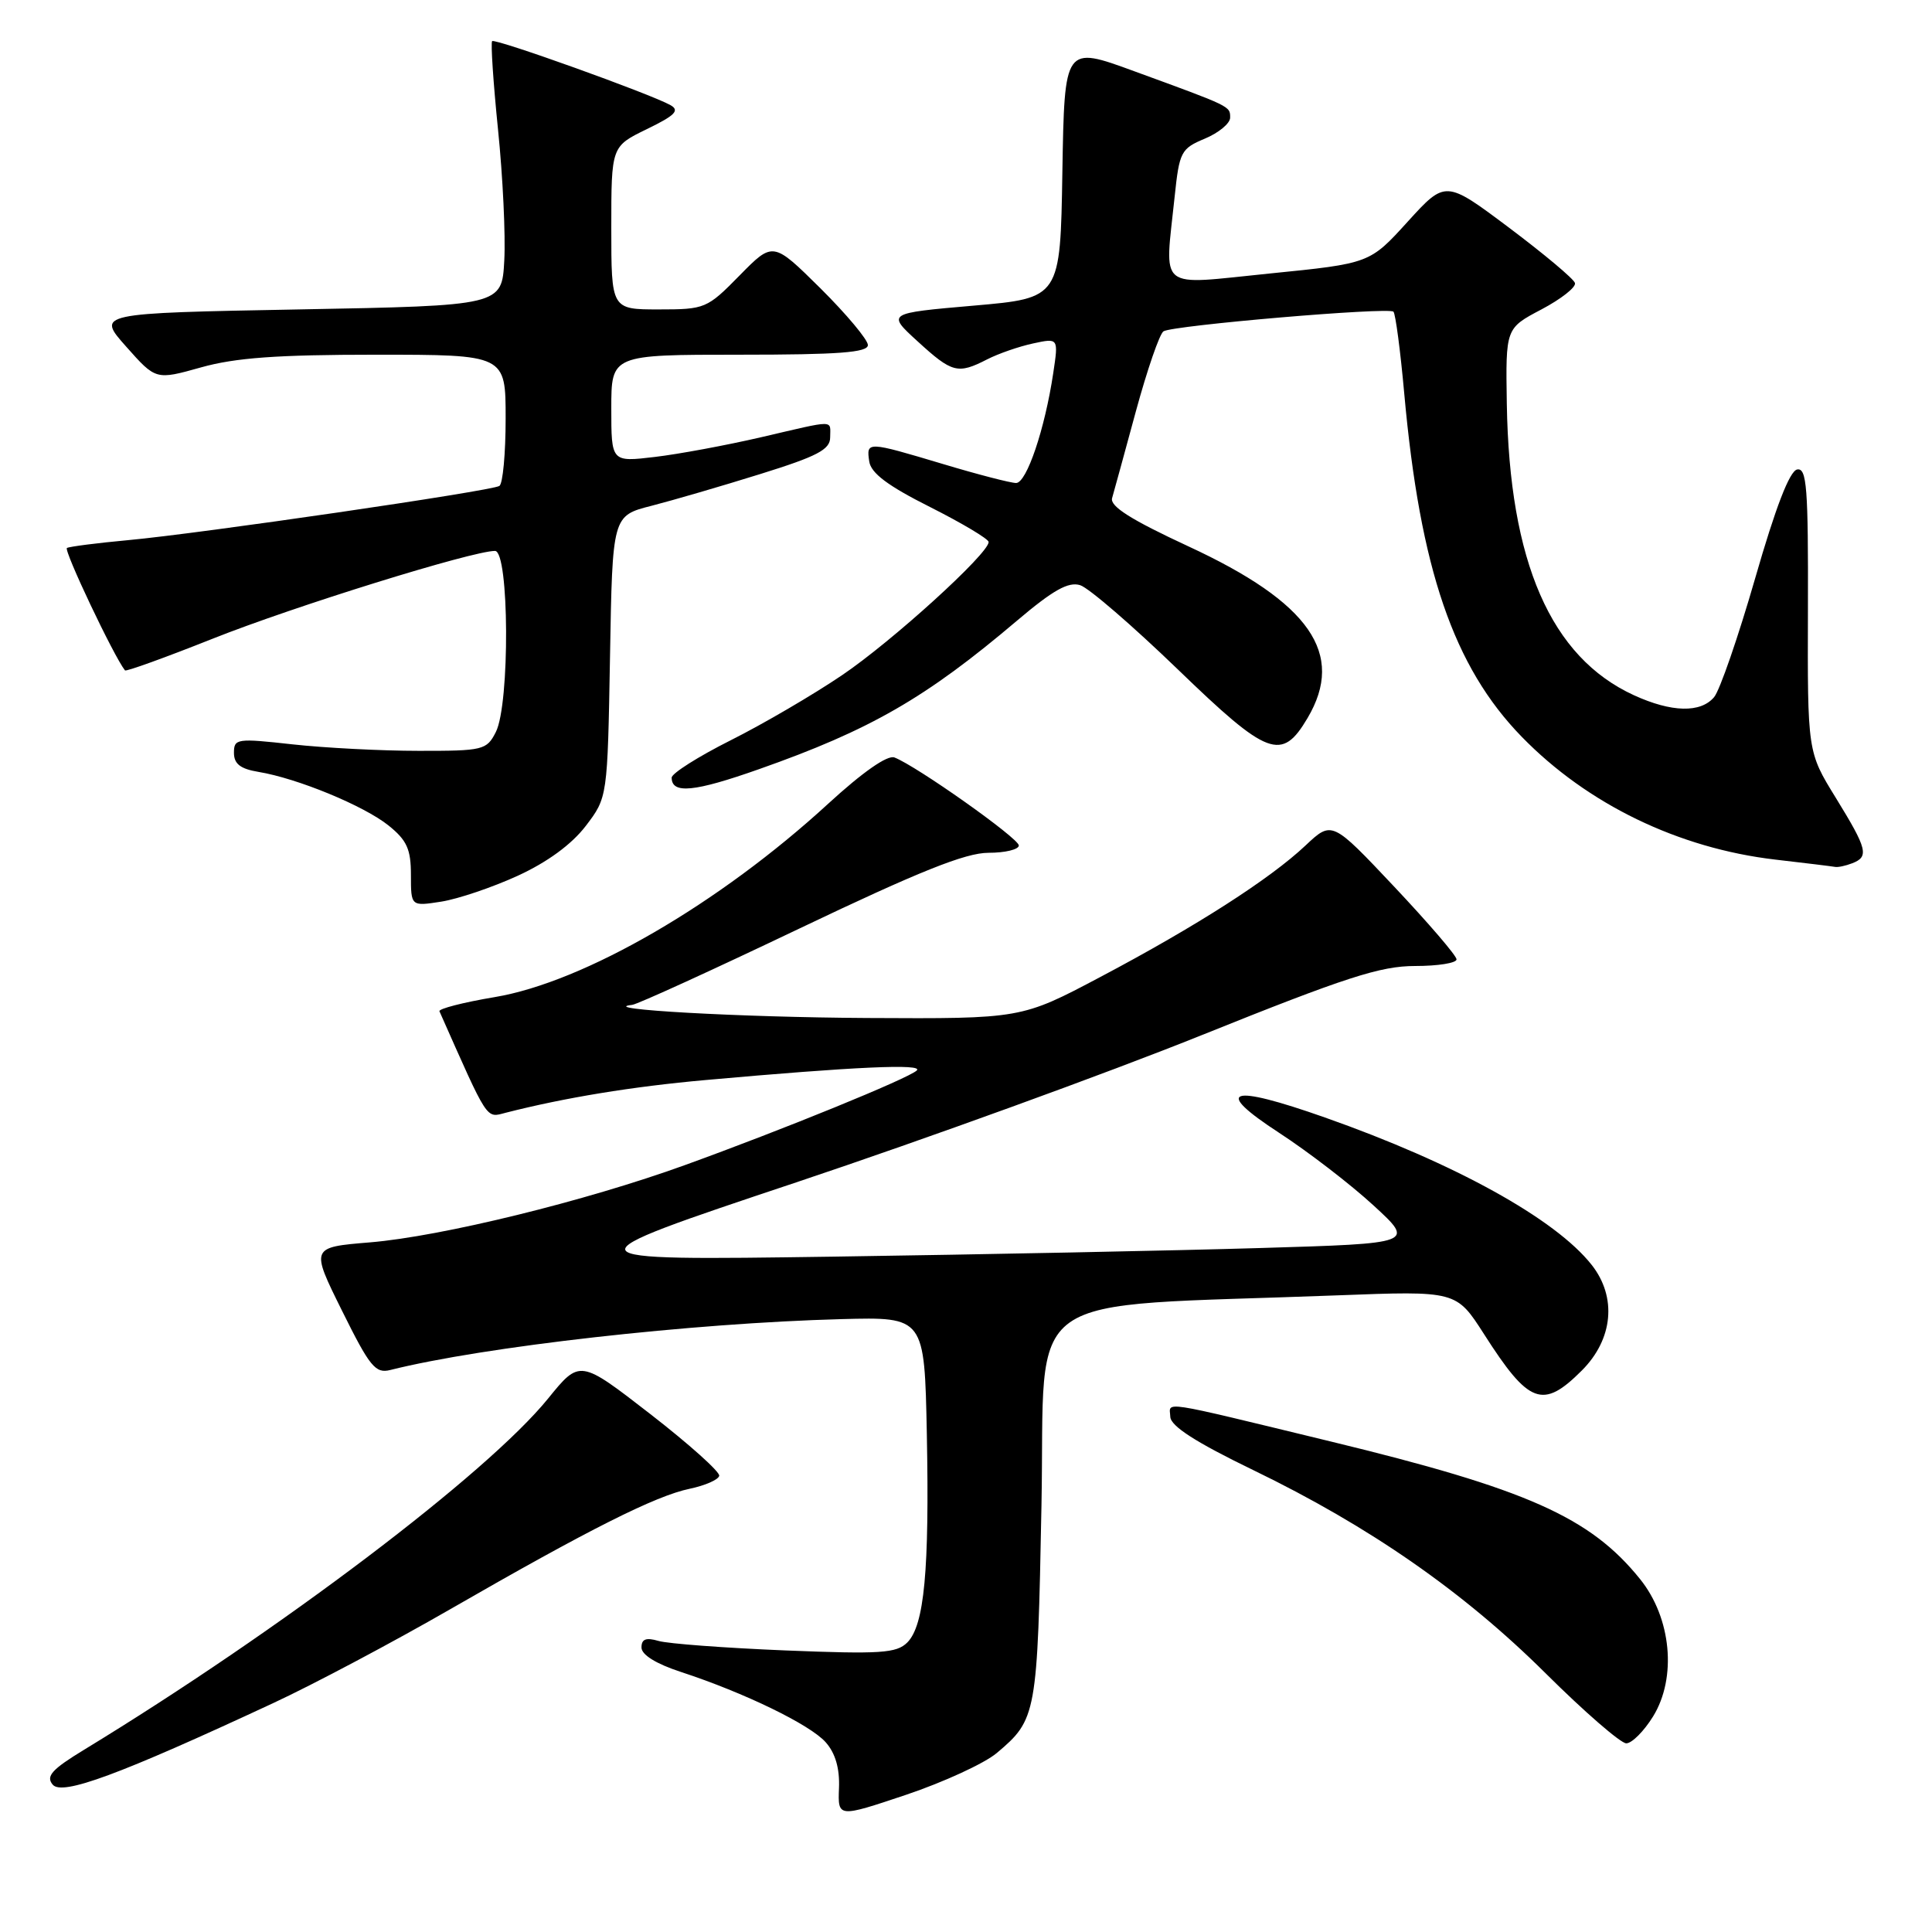 <?xml version="1.0" encoding="UTF-8" standalone="no"?>
<!DOCTYPE svg PUBLIC "-//W3C//DTD SVG 1.1//EN" "http://www.w3.org/Graphics/SVG/1.1/DTD/svg11.dtd" >
<svg xmlns="http://www.w3.org/2000/svg" xmlns:xlink="http://www.w3.org/1999/xlink" version="1.1" viewBox="0 0 256 256">
 <g >
 <path fill="currentColor"
d=" M 132.07 232.29 C 137.36 227.83 137.47 227.27 138.00 199.50 C 138.56 170.29 134.35 173.28 177.23 171.64 C 192.96 171.04 192.96 171.04 196.63 176.76 C 202.59 186.09 204.42 186.78 209.60 181.60 C 213.75 177.45 214.27 171.88 210.91 167.61 C 206.10 161.50 192.78 154.14 175.55 148.07 C 162.85 143.59 160.64 144.34 169.50 150.11 C 173.35 152.62 178.97 156.94 181.99 159.72 C 187.48 164.76 187.48 164.76 166.99 165.37 C 155.72 165.71 130.30 166.22 110.50 166.51 C 74.50 167.03 74.50 167.03 105.50 156.67 C 122.55 150.97 146.74 142.19 159.26 137.15 C 178.31 129.49 182.91 128.00 187.51 128.00 C 190.53 128.00 193.00 127.61 193.00 127.12 C 193.00 126.64 189.28 122.31 184.74 117.49 C 176.49 108.74 176.49 108.74 172.99 112.03 C 168.29 116.46 158.52 122.73 145.83 129.44 C 135.33 135.00 135.33 135.00 114.91 134.89 C 98.09 134.80 78.80 133.72 83.77 133.15 C 84.48 133.07 94.48 128.50 106.00 123.00 C 121.80 115.46 127.94 113.00 130.98 113.00 C 133.19 113.00 135.00 112.56 135.00 112.03 C 135.00 111.08 121.44 101.49 118.52 100.37 C 117.59 100.01 114.31 102.31 109.77 106.47 C 95.30 119.76 77.42 130.13 65.56 132.12 C 61.38 132.82 58.09 133.67 58.23 134.00 C 64.76 148.73 64.37 148.13 66.99 147.45 C 74.87 145.44 83.77 143.98 93.50 143.11 C 113.24 141.34 122.48 140.92 121.47 141.85 C 120.29 142.93 103.83 149.65 90.73 154.39 C 77.58 159.15 58.52 163.83 49.03 164.62 C 41.15 165.27 41.15 165.27 45.32 173.68 C 49.00 181.11 49.75 182.03 51.72 181.53 C 64.12 178.42 91.64 175.32 111.50 174.79 C 122.50 174.50 122.50 174.50 122.81 190.00 C 123.16 208.12 122.48 215.37 120.22 217.64 C 118.79 219.06 116.69 219.20 104.04 218.69 C 96.04 218.36 88.49 217.80 87.25 217.43 C 85.60 216.95 85.00 217.18 85.00 218.30 C 85.00 219.27 86.94 220.47 90.25 221.55 C 98.64 224.30 107.34 228.52 109.41 230.86 C 110.69 232.30 111.28 234.33 111.17 236.94 C 111.02 240.85 111.02 240.85 120.06 237.82 C 125.03 236.15 130.44 233.66 132.07 232.29 Z  M 36.18 225.68 C 41.50 223.21 52.09 217.59 59.71 213.20 C 78.05 202.64 86.86 198.21 91.38 197.27 C 93.43 196.84 95.19 196.07 95.30 195.55 C 95.41 195.03 91.30 191.35 86.17 187.37 C 76.83 180.13 76.83 180.13 72.62 185.32 C 64.54 195.27 37.13 216.02 11.16 231.84 C 6.87 234.45 6.05 235.36 6.98 236.47 C 8.22 237.97 15.73 235.20 36.18 225.68 Z  M 219.04 227.44 C 222.21 222.30 221.47 214.39 217.32 209.24 C 210.71 201.03 202.31 197.30 176.27 190.99 C 153.20 185.40 154.99 185.68 155.07 187.73 C 155.12 188.97 158.43 191.10 166.07 194.80 C 181.46 202.25 193.92 210.91 204.79 221.71 C 209.93 226.82 214.75 231.00 215.49 231.00 C 216.23 231.00 217.83 229.40 219.04 227.44 Z  M 68.61 116.04 C 72.53 114.24 75.75 111.88 77.61 109.45 C 80.50 105.66 80.50 105.66 80.83 87.00 C 81.15 68.34 81.15 68.34 86.33 67.02 C 89.17 66.29 95.66 64.40 100.75 62.81 C 108.30 60.46 110.00 59.57 110.00 57.96 C 110.00 55.59 110.90 55.60 100.83 57.94 C 96.25 59.00 89.91 60.18 86.75 60.55 C 81.00 61.23 81.00 61.23 81.00 54.12 C 81.00 47.00 81.00 47.00 98.00 47.00 C 111.14 47.00 115.00 46.71 115.00 45.72 C 115.00 45.02 112.17 41.64 108.72 38.21 C 102.43 31.99 102.43 31.99 98.01 36.49 C 93.69 40.89 93.43 41.00 87.29 41.00 C 81.00 41.00 81.00 41.00 81.00 30.20 C 81.00 19.40 81.00 19.40 85.71 17.11 C 89.46 15.29 90.10 14.64 88.84 13.93 C 86.16 12.43 65.61 5.06 65.21 5.45 C 65.01 5.66 65.36 10.93 65.99 17.16 C 66.63 23.40 67.00 31.20 66.82 34.50 C 66.50 40.50 66.50 40.50 39.64 41.00 C 12.78 41.50 12.78 41.50 16.72 45.93 C 20.65 50.36 20.65 50.36 26.64 48.68 C 31.19 47.40 36.76 47.00 49.82 47.00 C 67.00 47.00 67.00 47.00 67.00 55.44 C 67.00 60.08 66.63 64.11 66.17 64.39 C 65.08 65.07 26.57 70.69 17.00 71.57 C 12.88 71.95 9.22 72.42 8.87 72.61 C 8.40 72.88 15.08 86.97 16.56 88.83 C 16.70 89.01 21.92 87.12 28.16 84.64 C 38.93 80.35 62.58 73.00 65.59 73.00 C 67.48 73.00 67.58 93.30 65.70 97.00 C 64.49 99.39 64.03 99.50 55.47 99.49 C 50.54 99.49 43.01 99.10 38.75 98.63 C 31.39 97.81 31.00 97.87 31.00 99.75 C 31.00 101.22 31.85 101.88 34.25 102.28 C 39.41 103.13 48.23 106.77 51.48 109.38 C 53.92 111.34 54.45 112.52 54.45 115.94 C 54.45 120.10 54.45 120.10 58.48 119.47 C 60.69 119.12 65.25 117.58 68.61 116.04 Z  M 245.42 114.39 C 247.69 113.52 247.44 112.52 243.25 105.71 C 239.50 99.63 239.50 99.63 239.56 80.78 C 239.61 64.57 239.41 61.97 238.13 62.21 C 237.13 62.41 235.27 67.23 232.57 76.62 C 230.33 84.39 227.88 91.48 227.13 92.37 C 225.34 94.50 221.48 94.40 216.50 92.12 C 205.49 87.07 200.00 74.48 199.66 53.50 C 199.50 43.50 199.50 43.50 204.25 41.00 C 206.86 39.62 208.86 38.05 208.69 37.50 C 208.53 36.95 204.60 33.66 199.97 30.18 C 191.54 23.86 191.54 23.86 186.52 29.38 C 181.50 34.91 181.50 34.91 168.25 36.24 C 153.12 37.76 154.33 38.74 155.65 26.03 C 156.27 20.11 156.49 19.69 159.65 18.37 C 161.49 17.60 163.00 16.35 163.00 15.59 C 163.00 14.06 163.17 14.14 150.27 9.43 C 141.05 6.05 141.05 6.05 140.77 22.78 C 140.50 39.50 140.50 39.50 129.00 40.50 C 117.50 41.50 117.50 41.50 121.61 45.25 C 126.17 49.42 126.91 49.61 130.80 47.62 C 132.28 46.86 135.02 45.91 136.88 45.51 C 140.26 44.78 140.26 44.78 139.56 49.44 C 138.45 56.86 136.03 64.00 134.64 64.00 C 133.93 64.00 129.59 62.88 125.00 61.50 C 114.87 58.47 114.78 58.46 115.18 61.15 C 115.41 62.70 117.65 64.38 123.25 67.19 C 127.51 69.34 131.00 71.42 131.00 71.82 C 131.00 73.36 118.20 84.99 111.57 89.47 C 107.76 92.05 101.13 95.93 96.82 98.09 C 92.52 100.25 89.00 102.48 89.00 103.04 C 89.00 105.24 91.99 104.95 100.57 101.92 C 115.33 96.72 122.69 92.48 134.76 82.24 C 139.55 78.18 141.57 77.05 143.13 77.54 C 144.27 77.90 150.09 82.93 156.08 88.71 C 168.02 100.25 169.84 100.93 173.26 95.14 C 178.29 86.63 173.58 79.85 157.46 72.39 C 149.85 68.86 147.04 67.08 147.36 66.00 C 147.60 65.17 149.02 60.00 150.51 54.50 C 152.01 49.00 153.65 44.23 154.17 43.90 C 155.44 43.11 184.00 40.67 184.64 41.30 C 184.91 41.58 185.56 46.46 186.07 52.15 C 188.17 75.40 192.60 88.35 201.64 97.63 C 210.35 106.57 222.40 112.40 235.23 113.90 C 239.23 114.36 242.80 114.80 243.17 114.87 C 243.54 114.94 244.55 114.73 245.42 114.39 Z "/>
</g>
</svg>